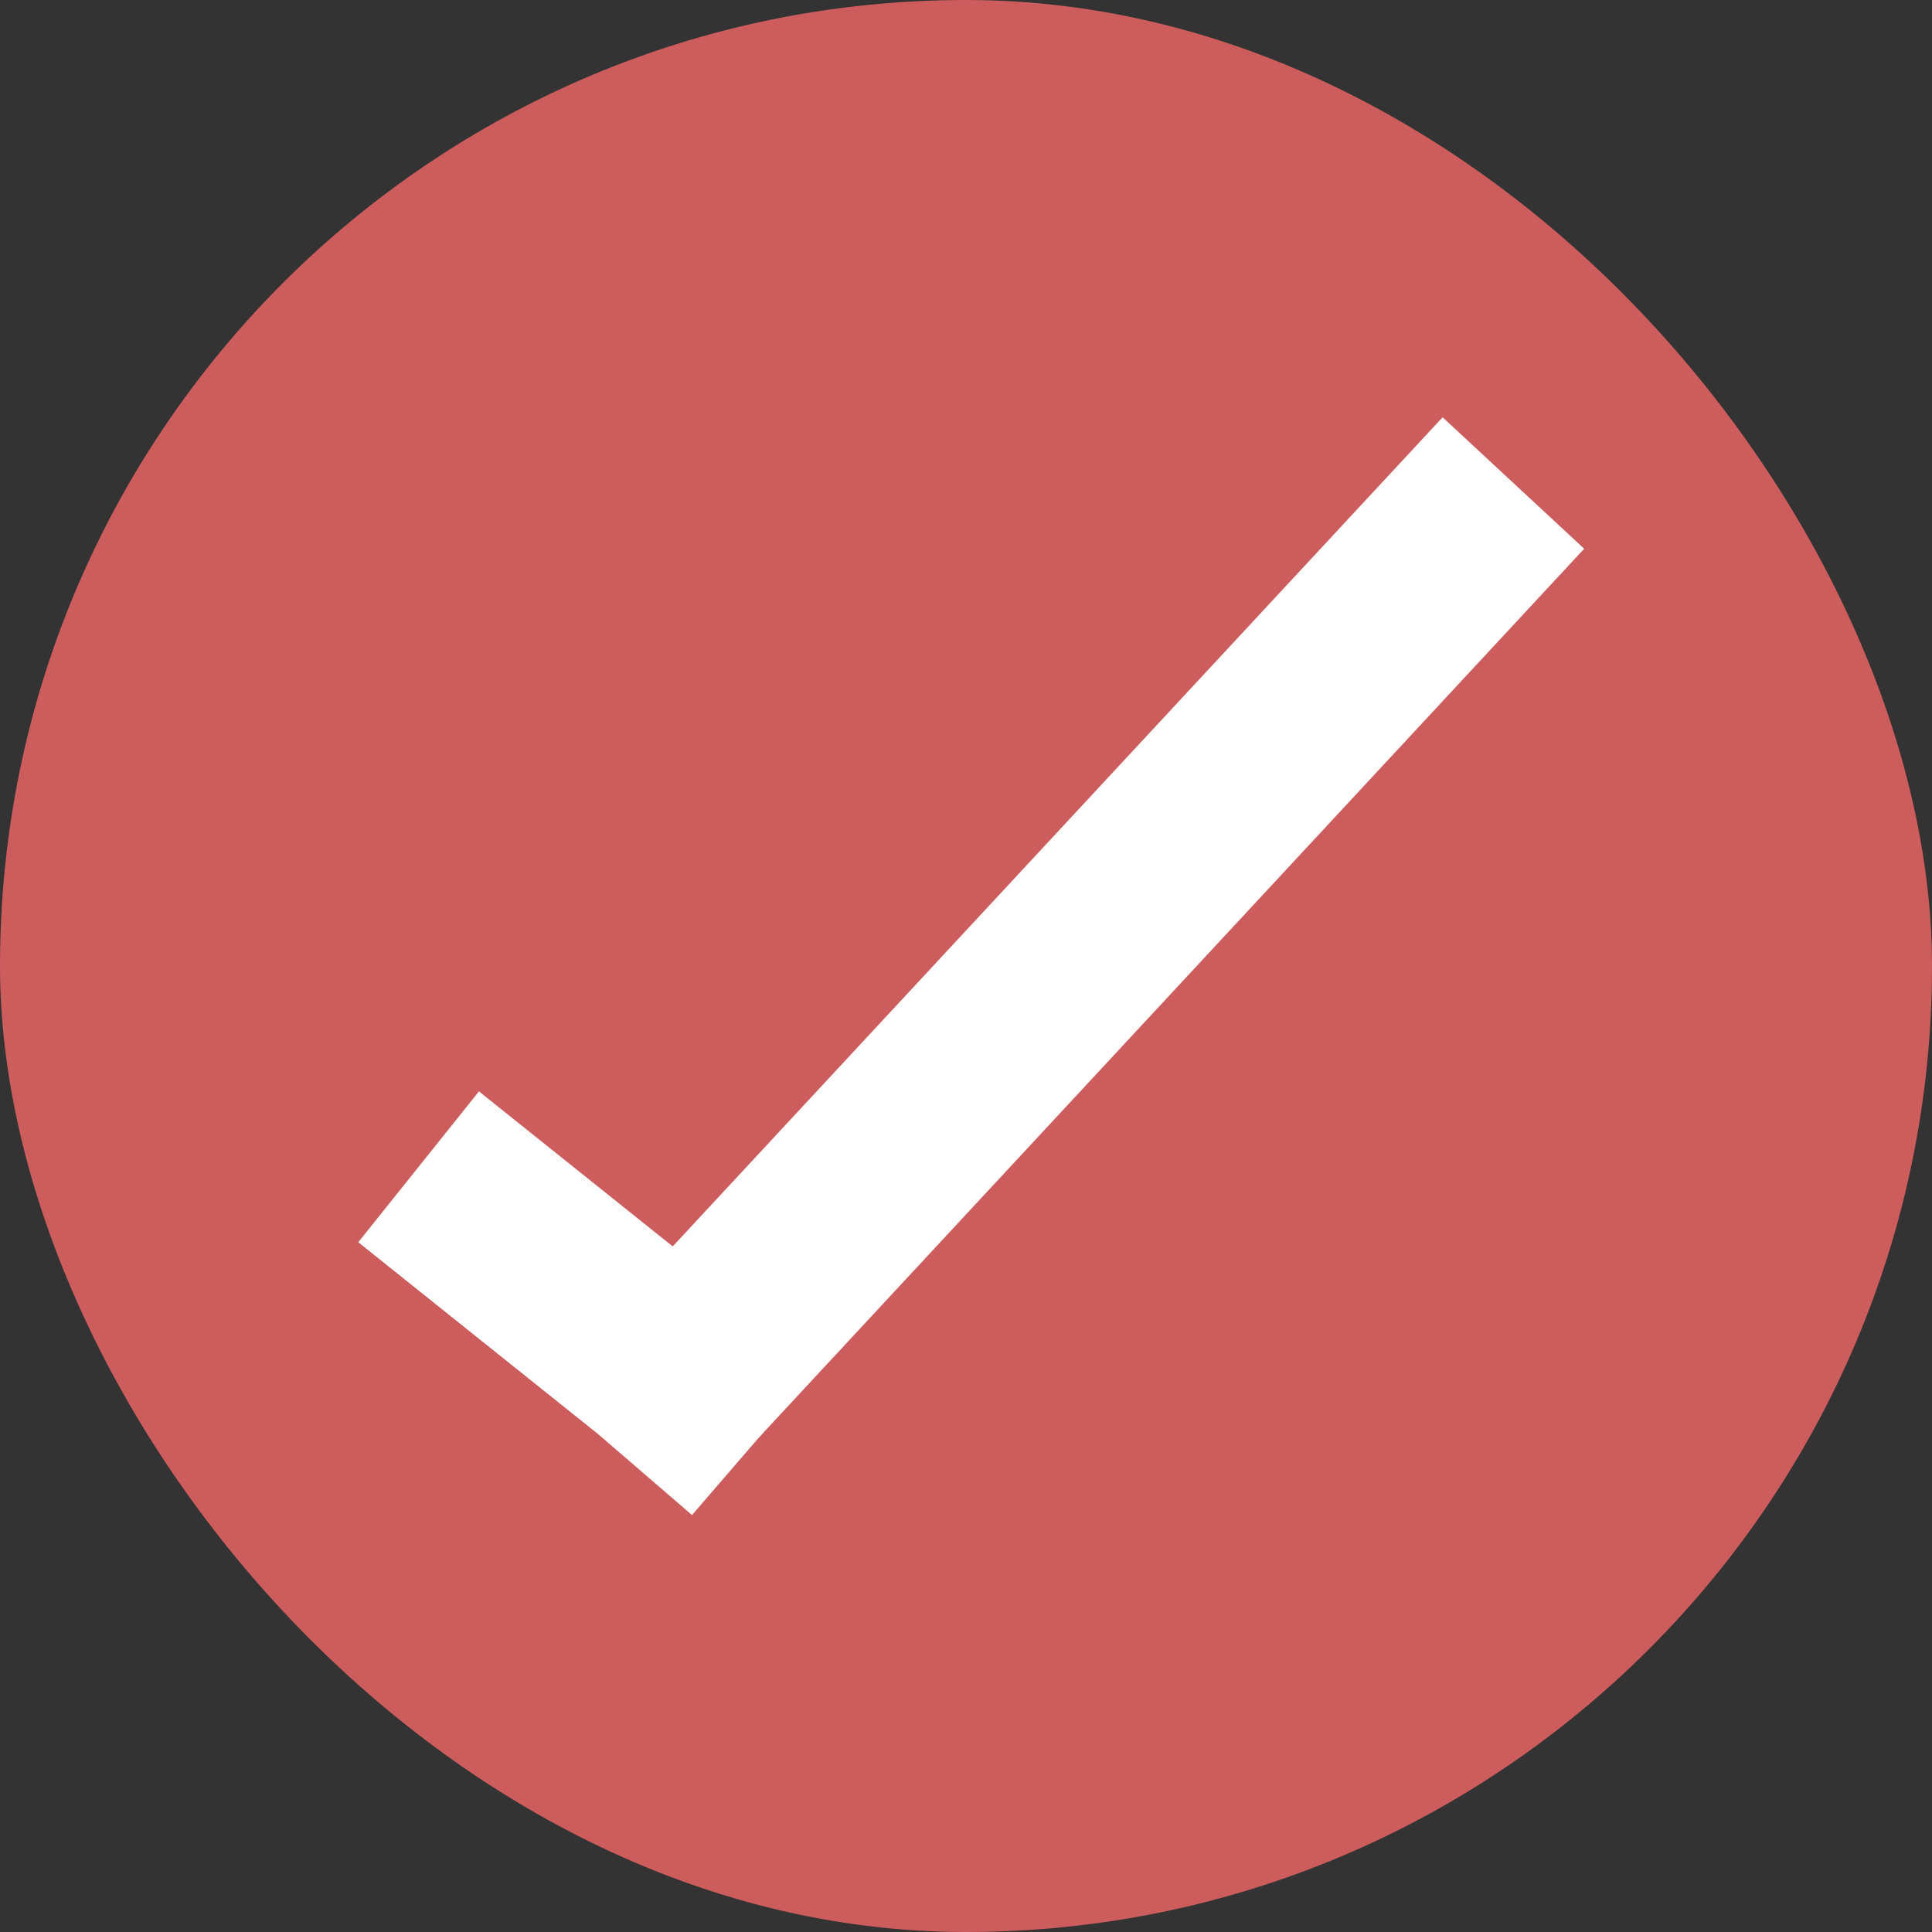<svg xmlns="http://www.w3.org/2000/svg" width="30" height="30" viewBox="0 0 30 30"><rect x="0" y="0" width="30" height="30" fill="#333333" stroke="none"/><defs><style>.a{fill:#cd5c5c;}.b{fill:none;}.b,.c{stroke:#fff;stroke-width:3px;}.c{fill:#fff;}</style></defs><rect class="a" width="30" height="30" rx="15"/><path class="b" d="M13,0,0,14" transform="translate(10.5 7.5)"/><path class="c" d="M0,0,3.75,3,5.225,4.272" transform="translate(6.5 18.118)"/></svg>